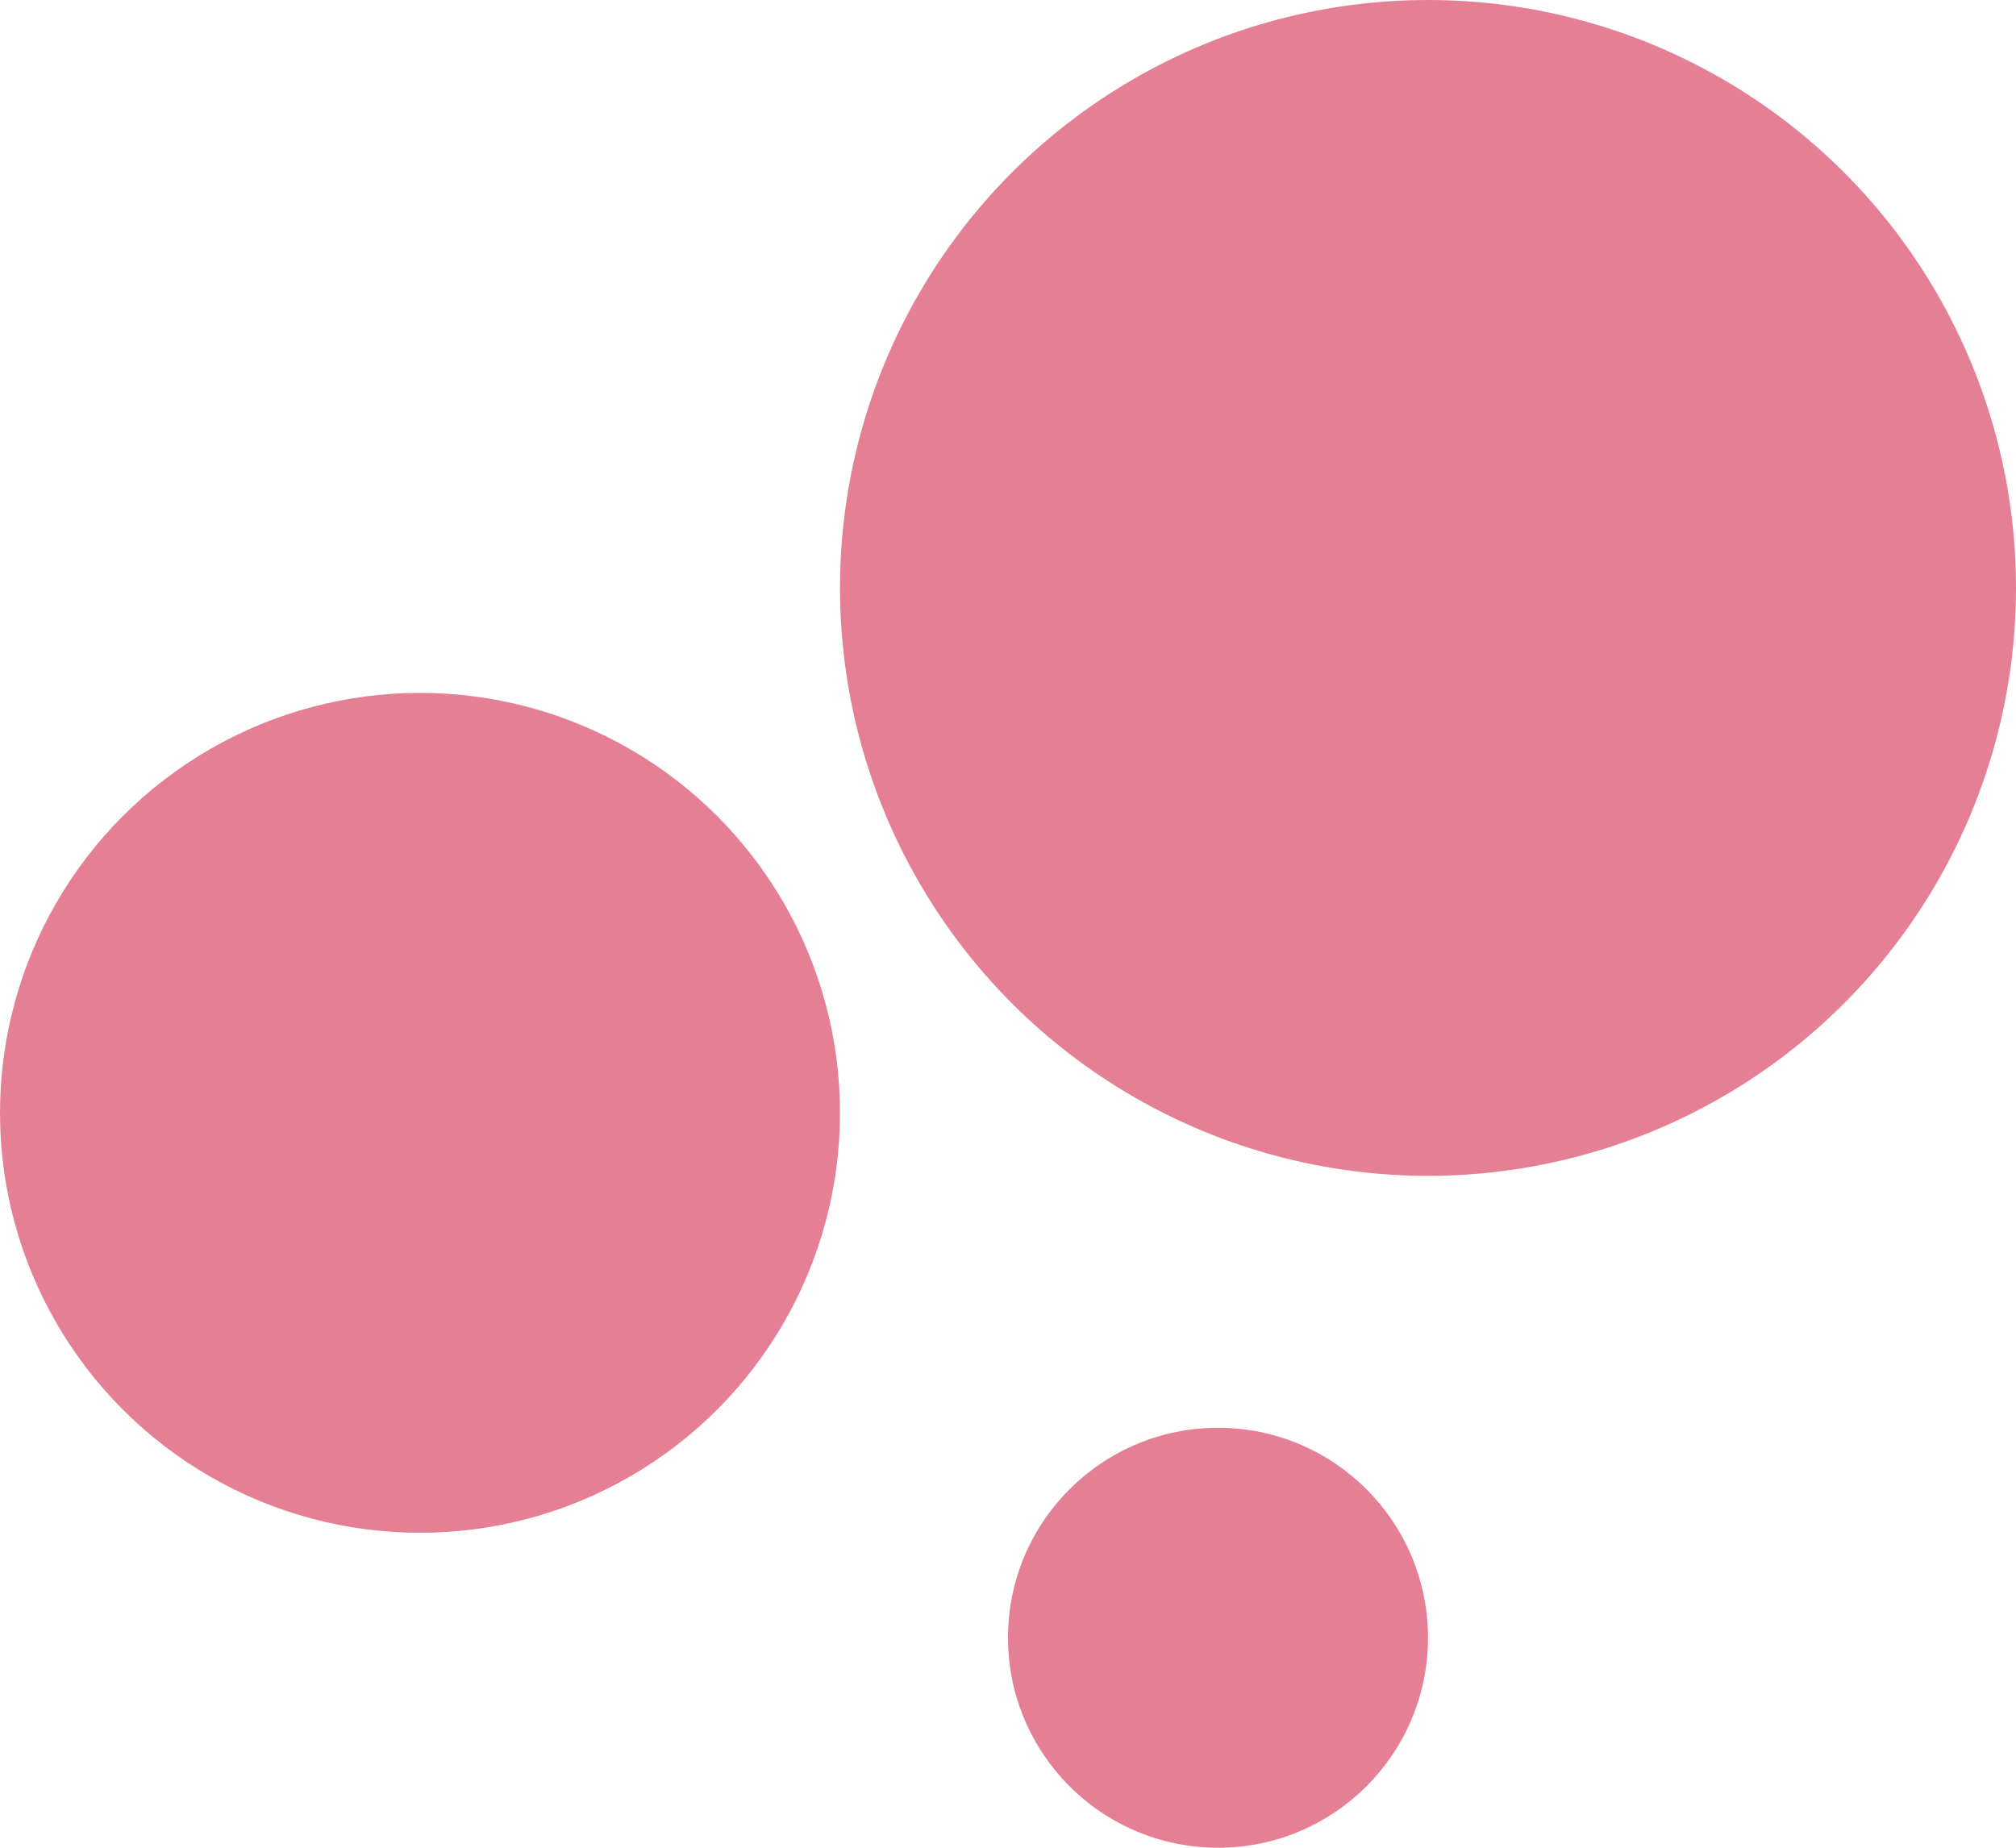 <svg width="96" height="88" viewBox="0 0 96 88" fill="none" xmlns="http://www.w3.org/2000/svg">
<circle cx="68" cy="28" r="28" fill="#CC002A" fill-opacity="0.5"/>
<circle cx="20" cy="53" r="20" fill="#CC002A" fill-opacity="0.5"/>
<circle cx="58" cy="78" r="10" fill="#CC002A" fill-opacity="0.5"/>
</svg>
